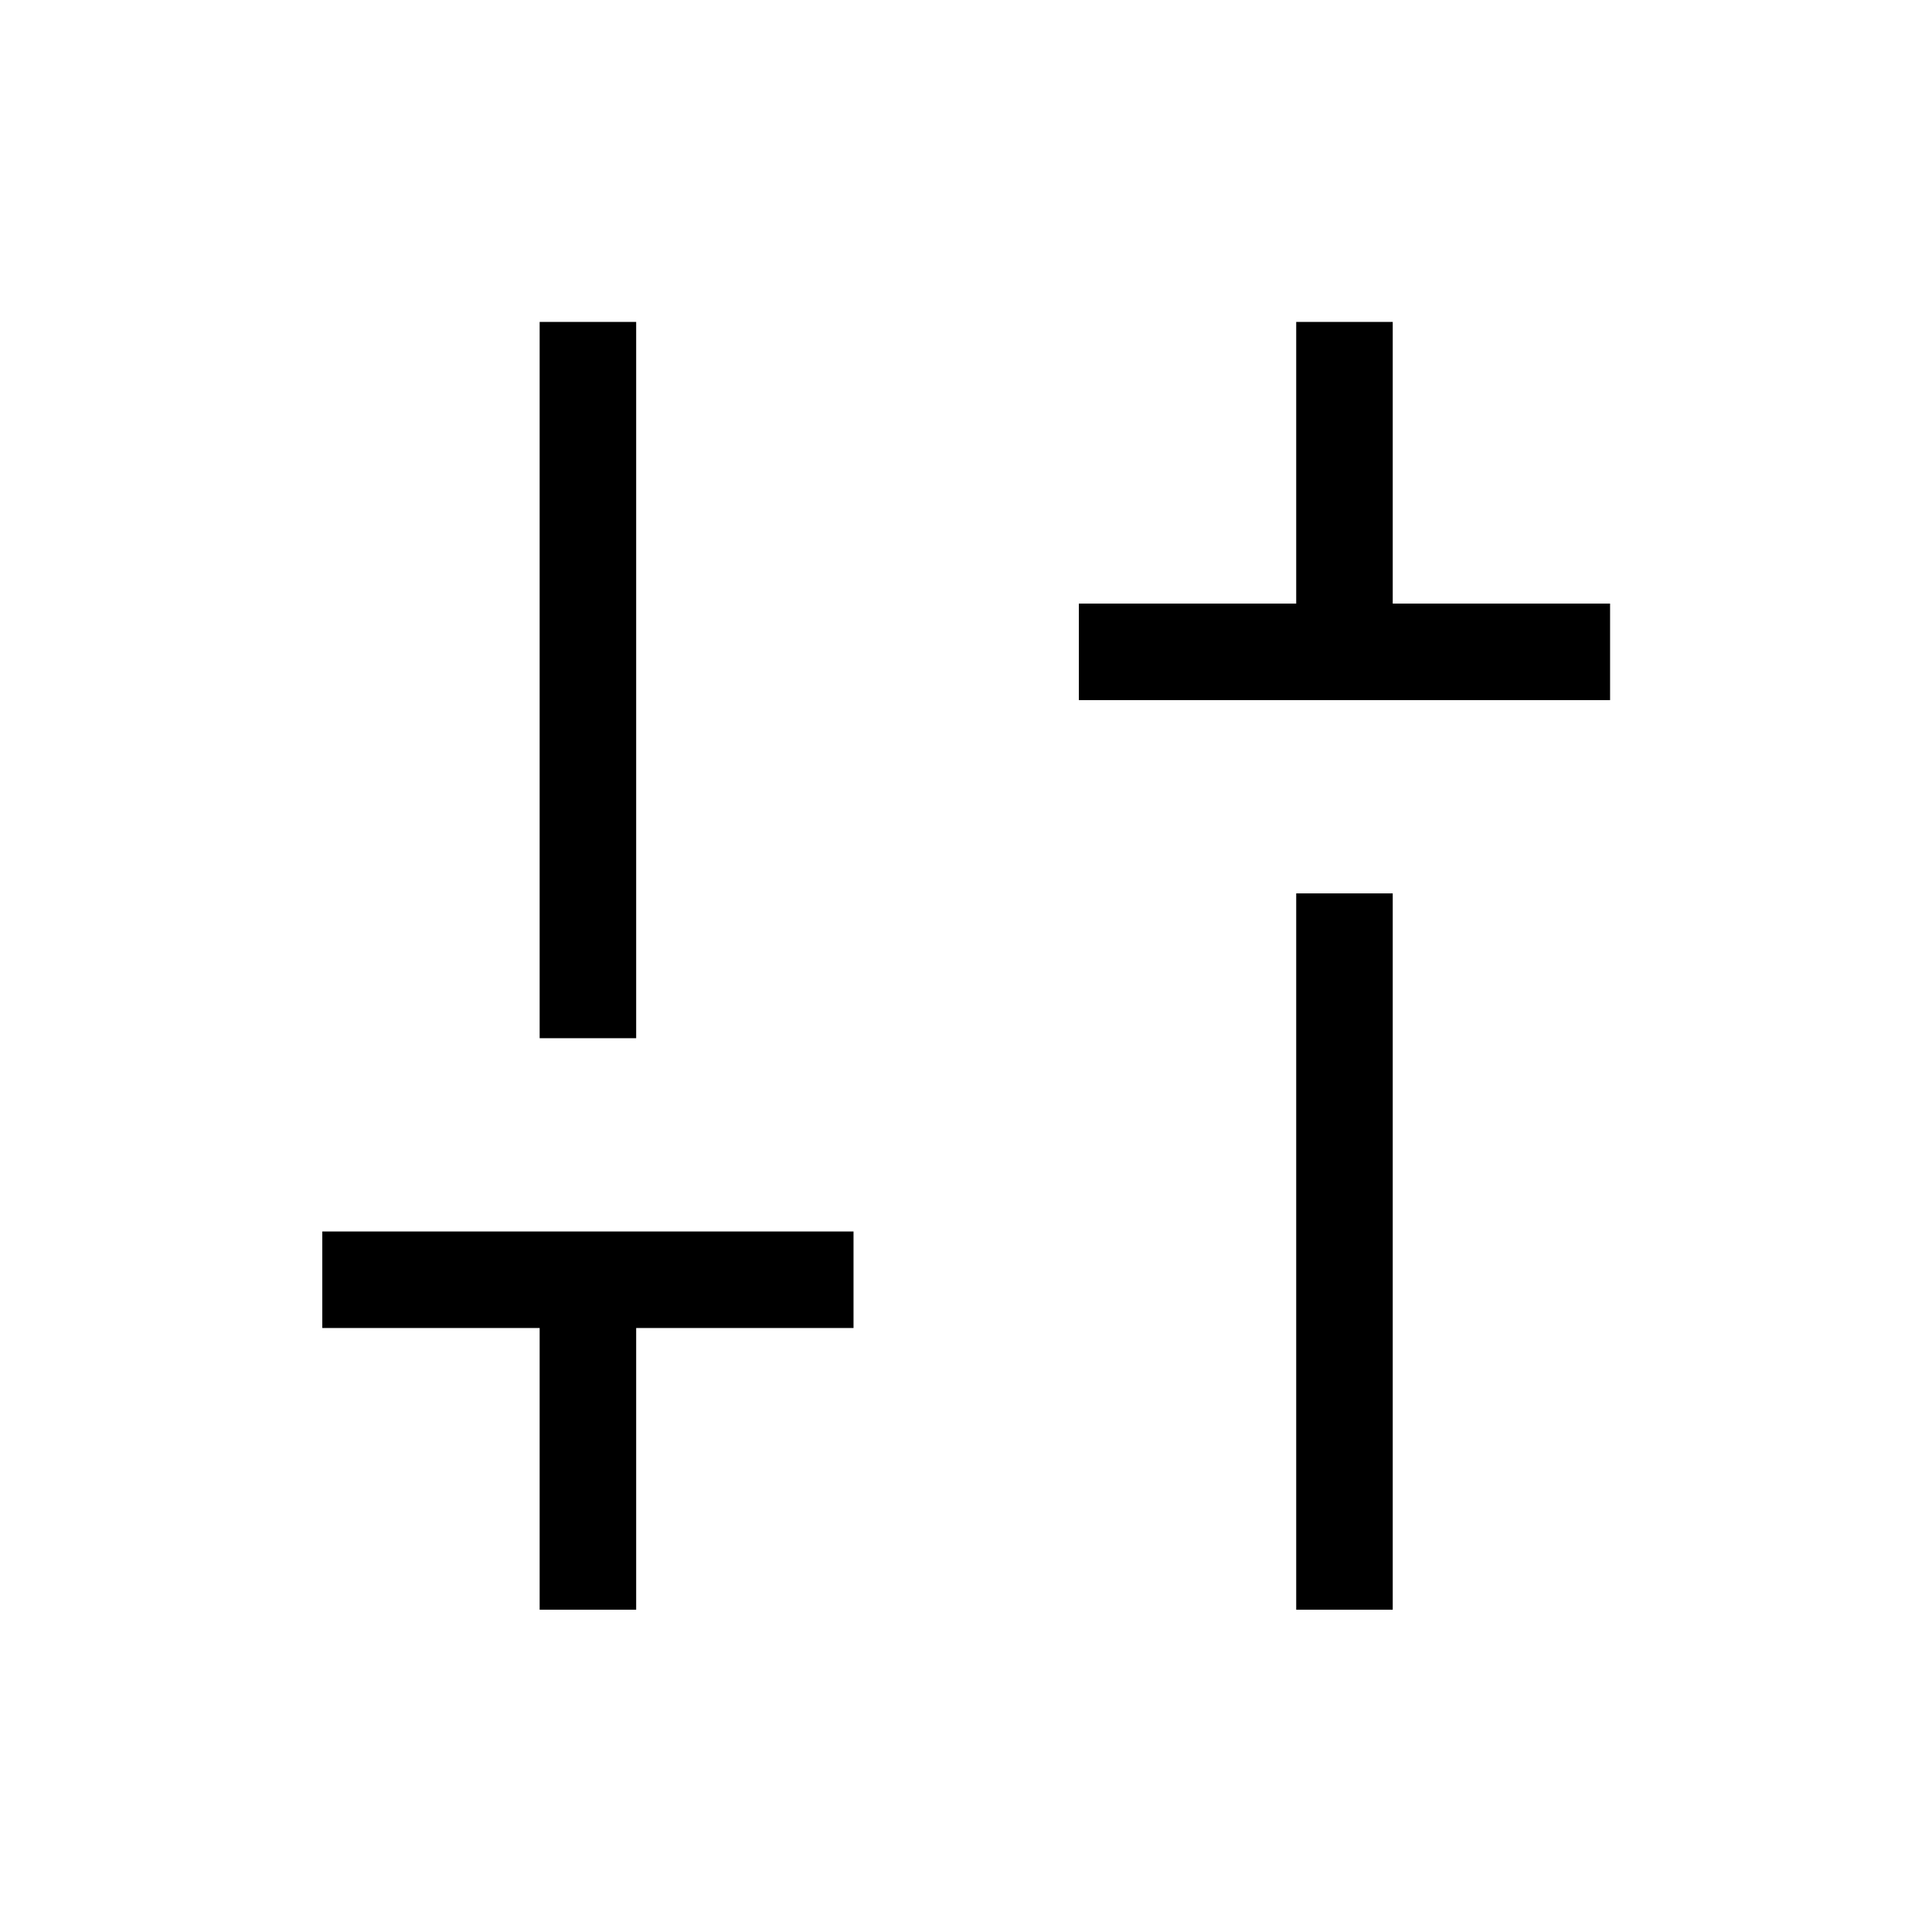 <svg xmlns="http://www.w3.org/2000/svg" height="20" viewBox="0 -960 960 960" width="20"><path d="M536.08-612.12v-47.96h108v-139.96h47.96v139.96h108v47.96H536.08Zm108 451.97v-355.93h47.96v355.93h-47.96Zm-375.93 0v-139.97h-108v-47.96h263.96v47.96h-108v139.97h-47.96Zm0-283.97v-355.92h47.96v355.92h-47.96Z"/></svg>